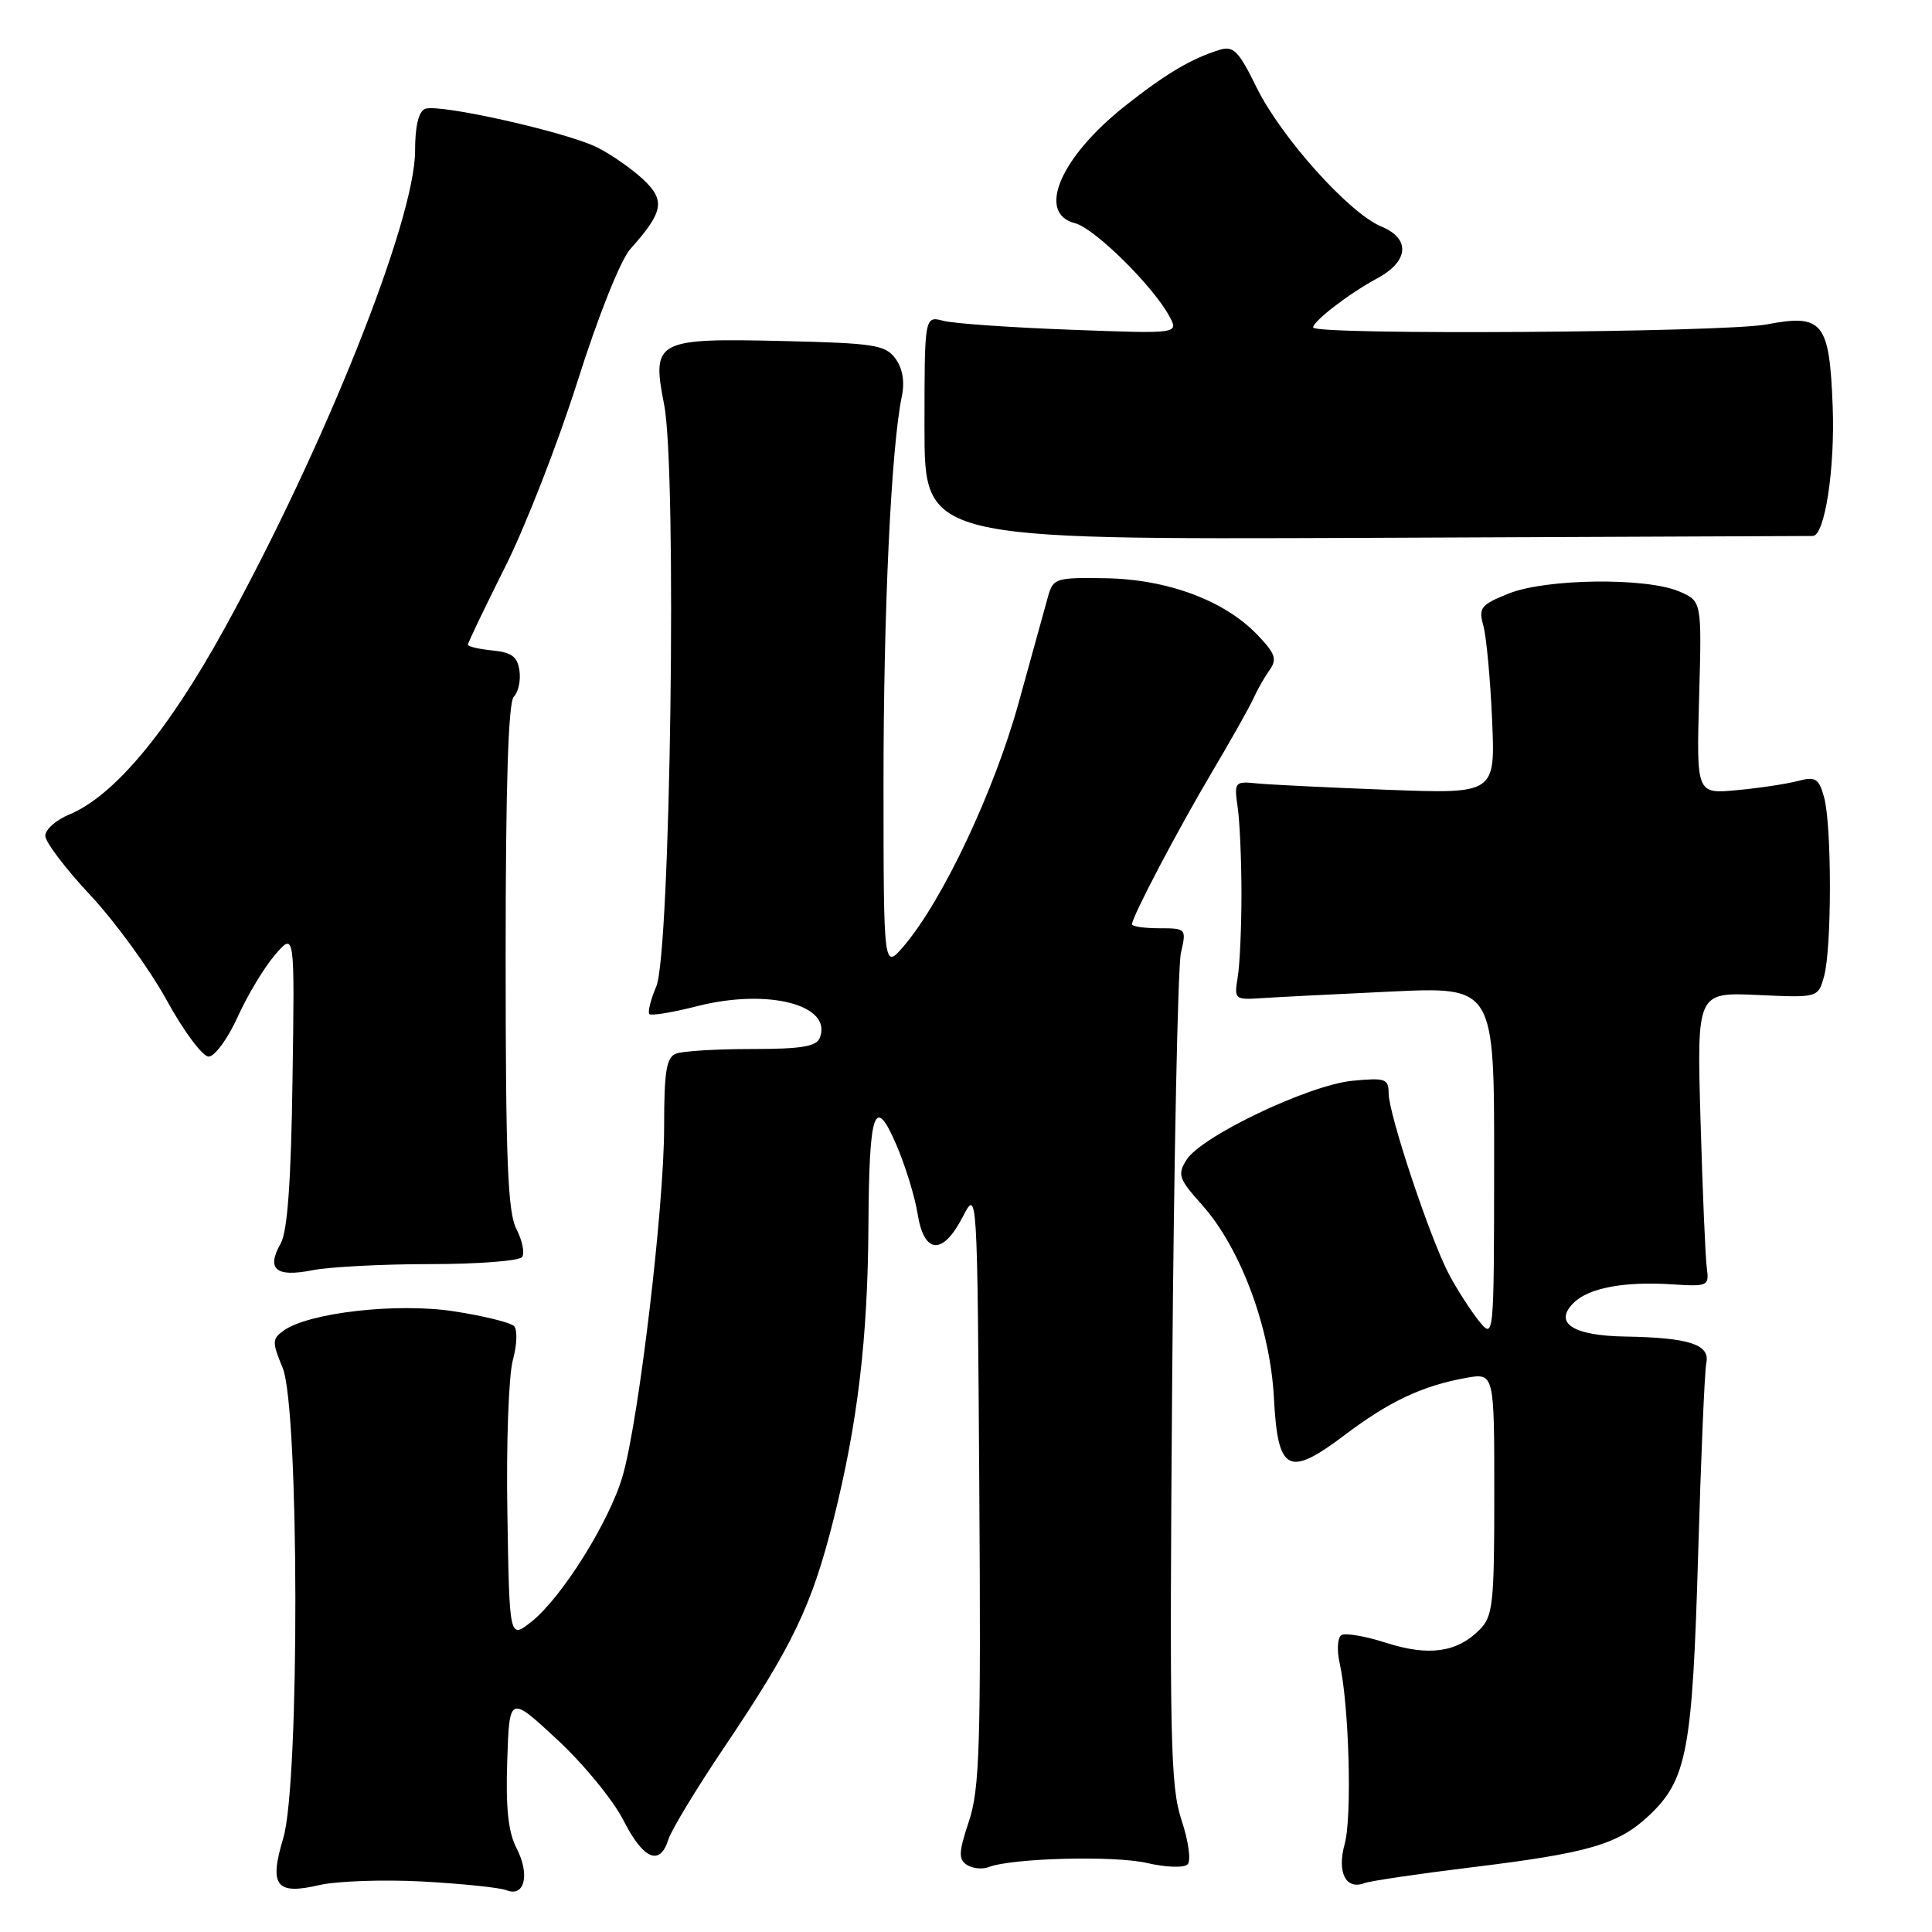 <?xml version="1.0" encoding="UTF-8" standalone="no"?>
<!DOCTYPE svg PUBLIC "-//W3C//DTD SVG 1.1//EN" "http://www.w3.org/Graphics/SVG/1.1/DTD/svg11.dtd" >
<svg xmlns="http://www.w3.org/2000/svg" xmlns:xlink="http://www.w3.org/1999/xlink" version="1.1" viewBox="0 0 256 256">
 <g >
 <path fill="currentColor"
d=" M 56.00 249.31 C 61.23 249.60 66.23 250.11 67.12 250.47 C 69.52 251.42 70.25 248.38 68.45 244.91 C 67.34 242.76 67.00 239.58 67.21 233.29 C 67.50 224.63 67.50 224.63 73.82 230.49 C 77.30 233.71 81.24 238.52 82.59 241.17 C 85.23 246.38 87.45 247.34 88.56 243.75 C 88.94 242.51 92.28 237.00 95.98 231.50 C 105.07 218.01 107.57 212.78 110.46 201.28 C 113.65 188.55 114.98 177.36 115.07 162.53 C 115.16 147.09 115.88 144.98 118.78 151.71 C 119.96 154.46 121.23 158.57 121.59 160.85 C 122.45 166.21 124.92 166.37 127.56 161.25 C 129.50 157.50 129.50 157.50 129.76 196.96 C 129.99 231.24 129.81 237.06 128.39 241.32 C 127.02 245.44 126.98 246.38 128.13 247.11 C 128.88 247.59 130.18 247.72 131.00 247.40 C 134.10 246.20 147.67 245.85 152.00 246.86 C 154.51 247.44 156.88 247.52 157.36 247.04 C 157.84 246.56 157.49 243.97 156.56 241.18 C 155.08 236.71 154.95 230.58 155.32 182.84 C 155.55 153.50 156.07 128.04 156.48 126.25 C 157.22 123.05 157.18 123.00 153.61 123.00 C 151.63 123.00 150.00 122.76 150.00 122.47 C 150.00 121.48 156.00 110.06 160.61 102.28 C 163.15 98.00 165.62 93.60 166.11 92.50 C 166.60 91.40 167.55 89.73 168.22 88.79 C 169.25 87.35 168.99 86.60 166.60 84.11 C 162.27 79.58 154.73 76.77 146.56 76.62 C 139.93 76.51 139.55 76.62 138.88 79.00 C 138.49 80.38 136.75 86.67 135.01 93.00 C 131.77 104.77 124.94 119.26 119.79 125.32 C 117.08 128.50 117.08 128.50 117.07 104.00 C 117.06 80.99 118.08 59.32 119.50 52.50 C 119.90 50.56 119.60 48.79 118.64 47.50 C 117.32 45.70 115.80 45.47 103.83 45.19 C 86.90 44.79 86.33 45.10 88.00 53.61 C 89.72 62.33 88.85 126.27 86.96 130.71 C 86.21 132.48 85.80 134.13 86.05 134.37 C 86.30 134.62 89.15 134.15 92.39 133.32 C 101.74 130.94 110.31 133.14 108.64 137.49 C 108.19 138.67 106.23 139.00 99.61 139.00 C 94.97 139.00 90.45 139.27 89.58 139.61 C 88.30 140.10 88.00 141.94 88.00 149.36 C 88.00 159.91 84.65 188.13 82.51 195.55 C 80.78 201.58 74.41 211.74 70.39 214.91 C 67.50 217.18 67.50 217.18 67.23 200.51 C 67.07 191.34 67.40 182.20 67.96 180.20 C 68.51 178.19 68.58 176.18 68.11 175.71 C 67.64 175.24 64.07 174.36 60.18 173.76 C 52.62 172.59 40.84 173.93 37.54 176.34 C 36.05 177.43 36.05 177.86 37.45 181.24 C 39.65 186.49 39.72 236.30 37.54 243.54 C 35.63 249.88 36.57 251.12 42.28 249.79 C 44.60 249.25 50.77 249.03 56.00 249.31 Z  M 194.83 247.45 C 210.58 245.53 214.43 244.40 218.53 240.54 C 223.53 235.82 224.26 231.93 225.01 206.00 C 225.39 193.07 225.87 181.63 226.10 180.57 C 226.60 178.15 223.78 177.24 215.37 177.10 C 208.42 176.99 205.83 175.31 208.50 172.65 C 210.48 170.66 215.20 169.77 221.54 170.18 C 226.32 170.49 226.49 170.41 226.16 168.00 C 225.97 166.62 225.60 157.85 225.33 148.49 C 224.84 131.48 224.84 131.48 232.88 131.84 C 240.91 132.21 240.91 132.21 241.70 129.35 C 242.73 125.66 242.73 109.34 241.70 105.64 C 241.00 103.13 240.58 102.87 238.20 103.49 C 236.72 103.88 233.09 104.43 230.14 104.70 C 224.79 105.20 224.79 105.20 225.14 92.42 C 225.50 79.65 225.50 79.65 222.50 78.37 C 218.12 76.50 204.89 76.66 199.93 78.64 C 196.21 80.13 195.89 80.53 196.55 82.89 C 196.95 84.33 197.47 89.93 197.71 95.35 C 198.14 105.19 198.14 105.19 183.82 104.65 C 175.94 104.35 168.15 103.97 166.50 103.80 C 163.60 103.51 163.52 103.62 164.00 107.00 C 164.28 108.92 164.50 114.10 164.50 118.50 C 164.50 122.90 164.28 127.85 164.00 129.50 C 163.52 132.39 163.63 132.49 167.00 132.27 C 168.93 132.14 176.69 131.74 184.25 131.39 C 198.00 130.74 198.00 130.74 197.98 154.12 C 197.96 177.50 197.96 177.50 195.94 175.00 C 194.84 173.62 193.06 170.85 191.99 168.84 C 189.51 164.15 184.00 147.63 184.00 144.86 C 184.00 142.94 183.56 142.79 179.20 143.21 C 173.46 143.76 159.19 150.55 157.23 153.67 C 155.99 155.64 156.17 156.19 159.29 159.67 C 164.38 165.37 168.31 175.92 168.80 185.22 C 169.32 195.10 170.69 195.81 178.26 190.09 C 184.10 185.68 188.51 183.61 194.25 182.58 C 198.00 181.91 198.00 181.91 198.00 197.95 C 198.00 212.60 197.83 214.17 196.03 215.97 C 193.03 218.97 189.31 219.48 183.69 217.69 C 180.94 216.80 178.26 216.34 177.74 216.66 C 177.23 216.98 177.12 218.65 177.51 220.37 C 178.76 225.91 179.17 240.74 178.18 244.33 C 177.13 248.10 178.33 250.47 180.80 249.52 C 181.55 249.24 187.86 248.30 194.83 247.45 Z  M 57.00 167.50 C 63.33 167.50 68.80 167.08 69.18 166.56 C 69.55 166.04 69.21 164.38 68.43 162.86 C 67.27 160.63 67.00 153.68 67.00 126.75 C 67.00 104.11 67.35 93.05 68.08 92.32 C 68.68 91.72 69.02 90.17 68.83 88.87 C 68.57 87.01 67.79 86.43 65.25 86.19 C 63.46 86.01 62.00 85.67 62.00 85.42 C 62.00 85.17 64.20 80.58 66.89 75.21 C 69.59 69.85 73.93 58.72 76.54 50.48 C 79.28 41.83 82.23 34.44 83.52 33.00 C 87.92 28.08 88.20 26.56 85.21 23.76 C 83.72 22.37 81.01 20.48 79.19 19.56 C 75.16 17.52 58.19 13.71 56.34 14.42 C 55.47 14.76 55.00 16.69 55.00 19.98 C 55.00 29.19 42.96 59.32 29.65 83.46 C 22.16 97.03 15.09 105.48 9.17 107.93 C 7.43 108.65 6.00 109.92 6.00 110.74 C 6.00 111.57 8.69 115.12 11.99 118.64 C 15.28 122.16 19.82 128.41 22.08 132.52 C 24.33 136.63 26.84 140.00 27.65 140.00 C 28.45 140.00 30.18 137.64 31.49 134.75 C 32.80 131.86 35.03 128.15 36.46 126.50 C 39.05 123.50 39.05 123.50 38.76 143.00 C 38.57 156.59 38.09 163.19 37.19 164.77 C 35.26 168.18 36.55 169.27 41.35 168.32 C 43.63 167.87 50.67 167.50 57.00 167.50 Z  M 240.21 71.02 C 241.80 70.97 243.16 62.07 242.84 53.84 C 242.41 42.65 241.54 41.57 234.07 42.99 C 228.41 44.06 174.00 44.43 174.00 43.39 C 174.00 42.55 178.83 38.84 182.46 36.90 C 186.68 34.64 186.94 31.63 183.04 30.02 C 178.75 28.24 169.71 18.15 166.47 11.52 C 164.14 6.76 163.43 6.04 161.62 6.60 C 157.88 7.75 154.46 9.78 149.11 14.01 C 140.49 20.82 137.30 28.28 142.45 29.58 C 145.01 30.22 152.82 37.93 154.96 41.93 C 156.19 44.23 156.19 44.23 141.85 43.69 C 133.96 43.40 126.38 42.87 125.00 42.51 C 122.50 41.86 122.50 41.86 122.50 56.68 C 122.50 71.50 122.50 71.50 181.00 71.27 C 213.18 71.14 239.82 71.03 240.21 71.02 Z "/>
</g>
</svg>